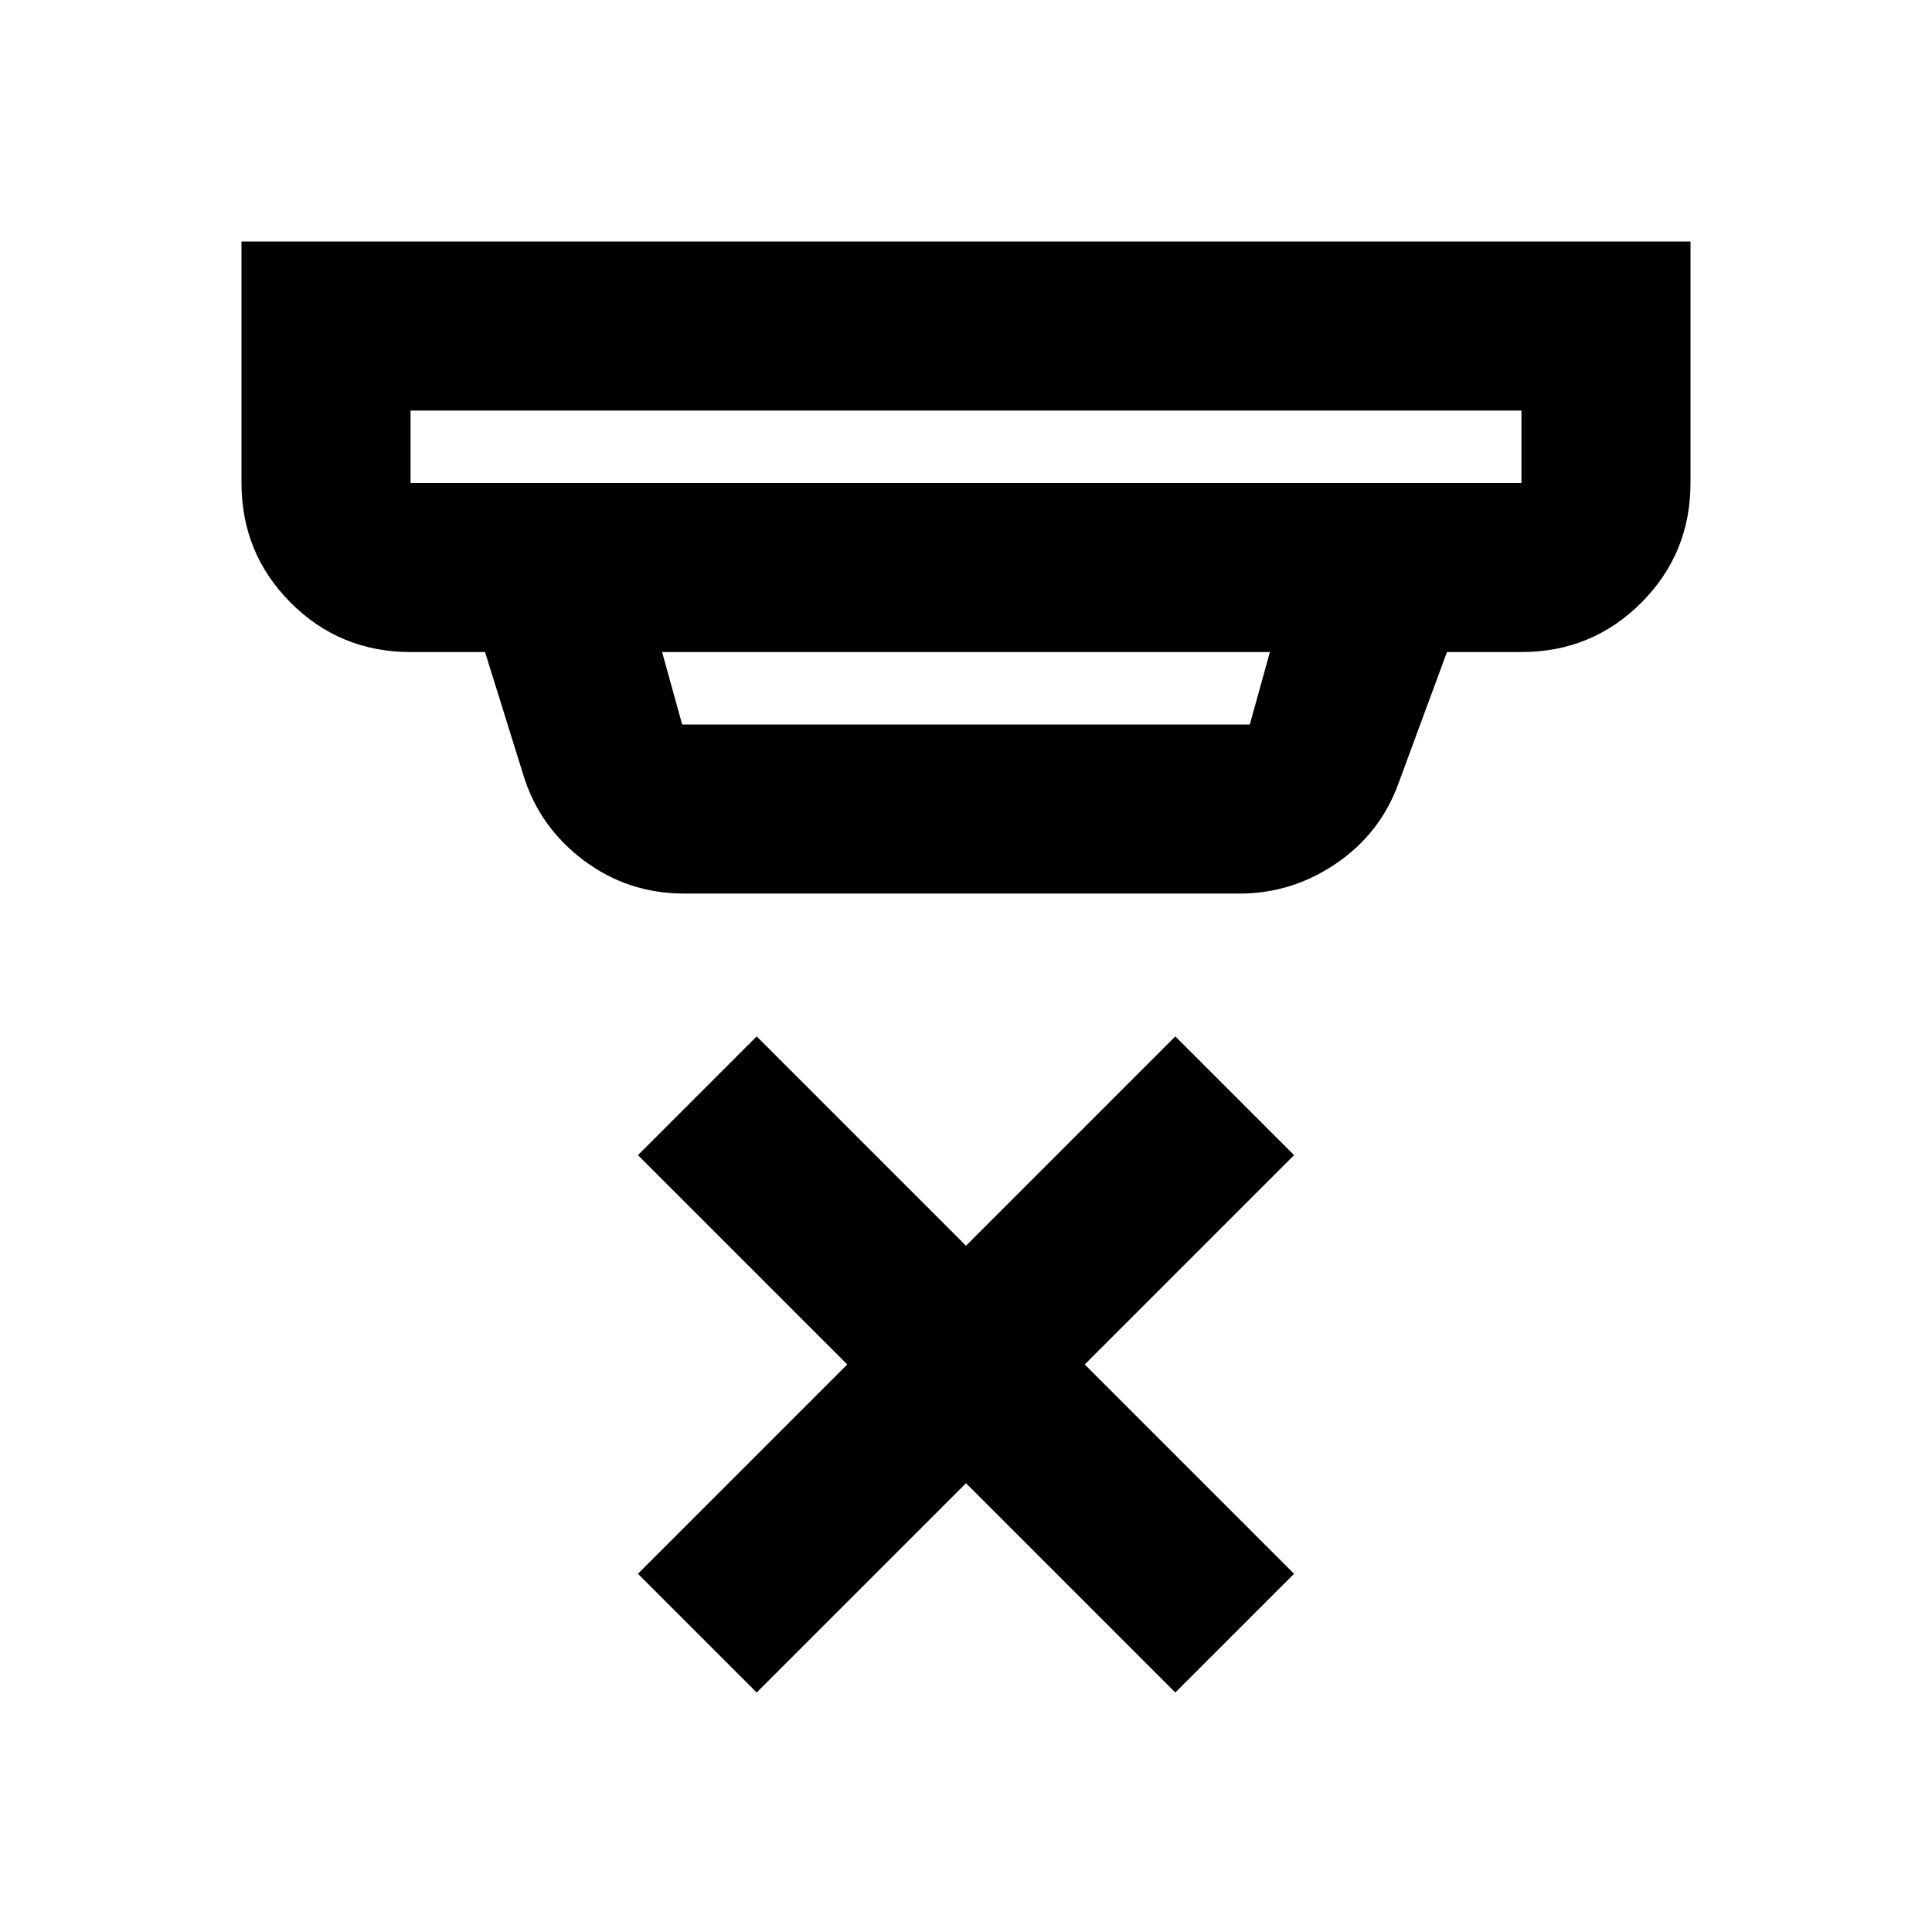 <svg xmlns="http://www.w3.org/2000/svg" height="20" width="20"><path d="m7.833 17.521-1.229-1.229 2.167-2.167-2.167-2.167 1.229-1.229L10 12.896l2.167-2.167 1.229 1.229-2.167 2.167 2.167 2.167-1.229 1.229L10 15.354ZM4.25 5h11.5v-.75H4.25V5Zm2.812 2.5h5.876l.208-.75H6.854l.208.75Zm.021 1.75q-.583 0-1.041-.344-.459-.344-.625-.885L5.021 6.75H4.25q-.729 0-1.24-.51Q2.5 5.729 2.5 5V2.5h15V5q0 .729-.51 1.24-.511.51-1.24.51h-.771l-.5 1.354q-.187.521-.646.834-.458.312-1 .312ZM4.25 5v-.75V5Z"/></svg>